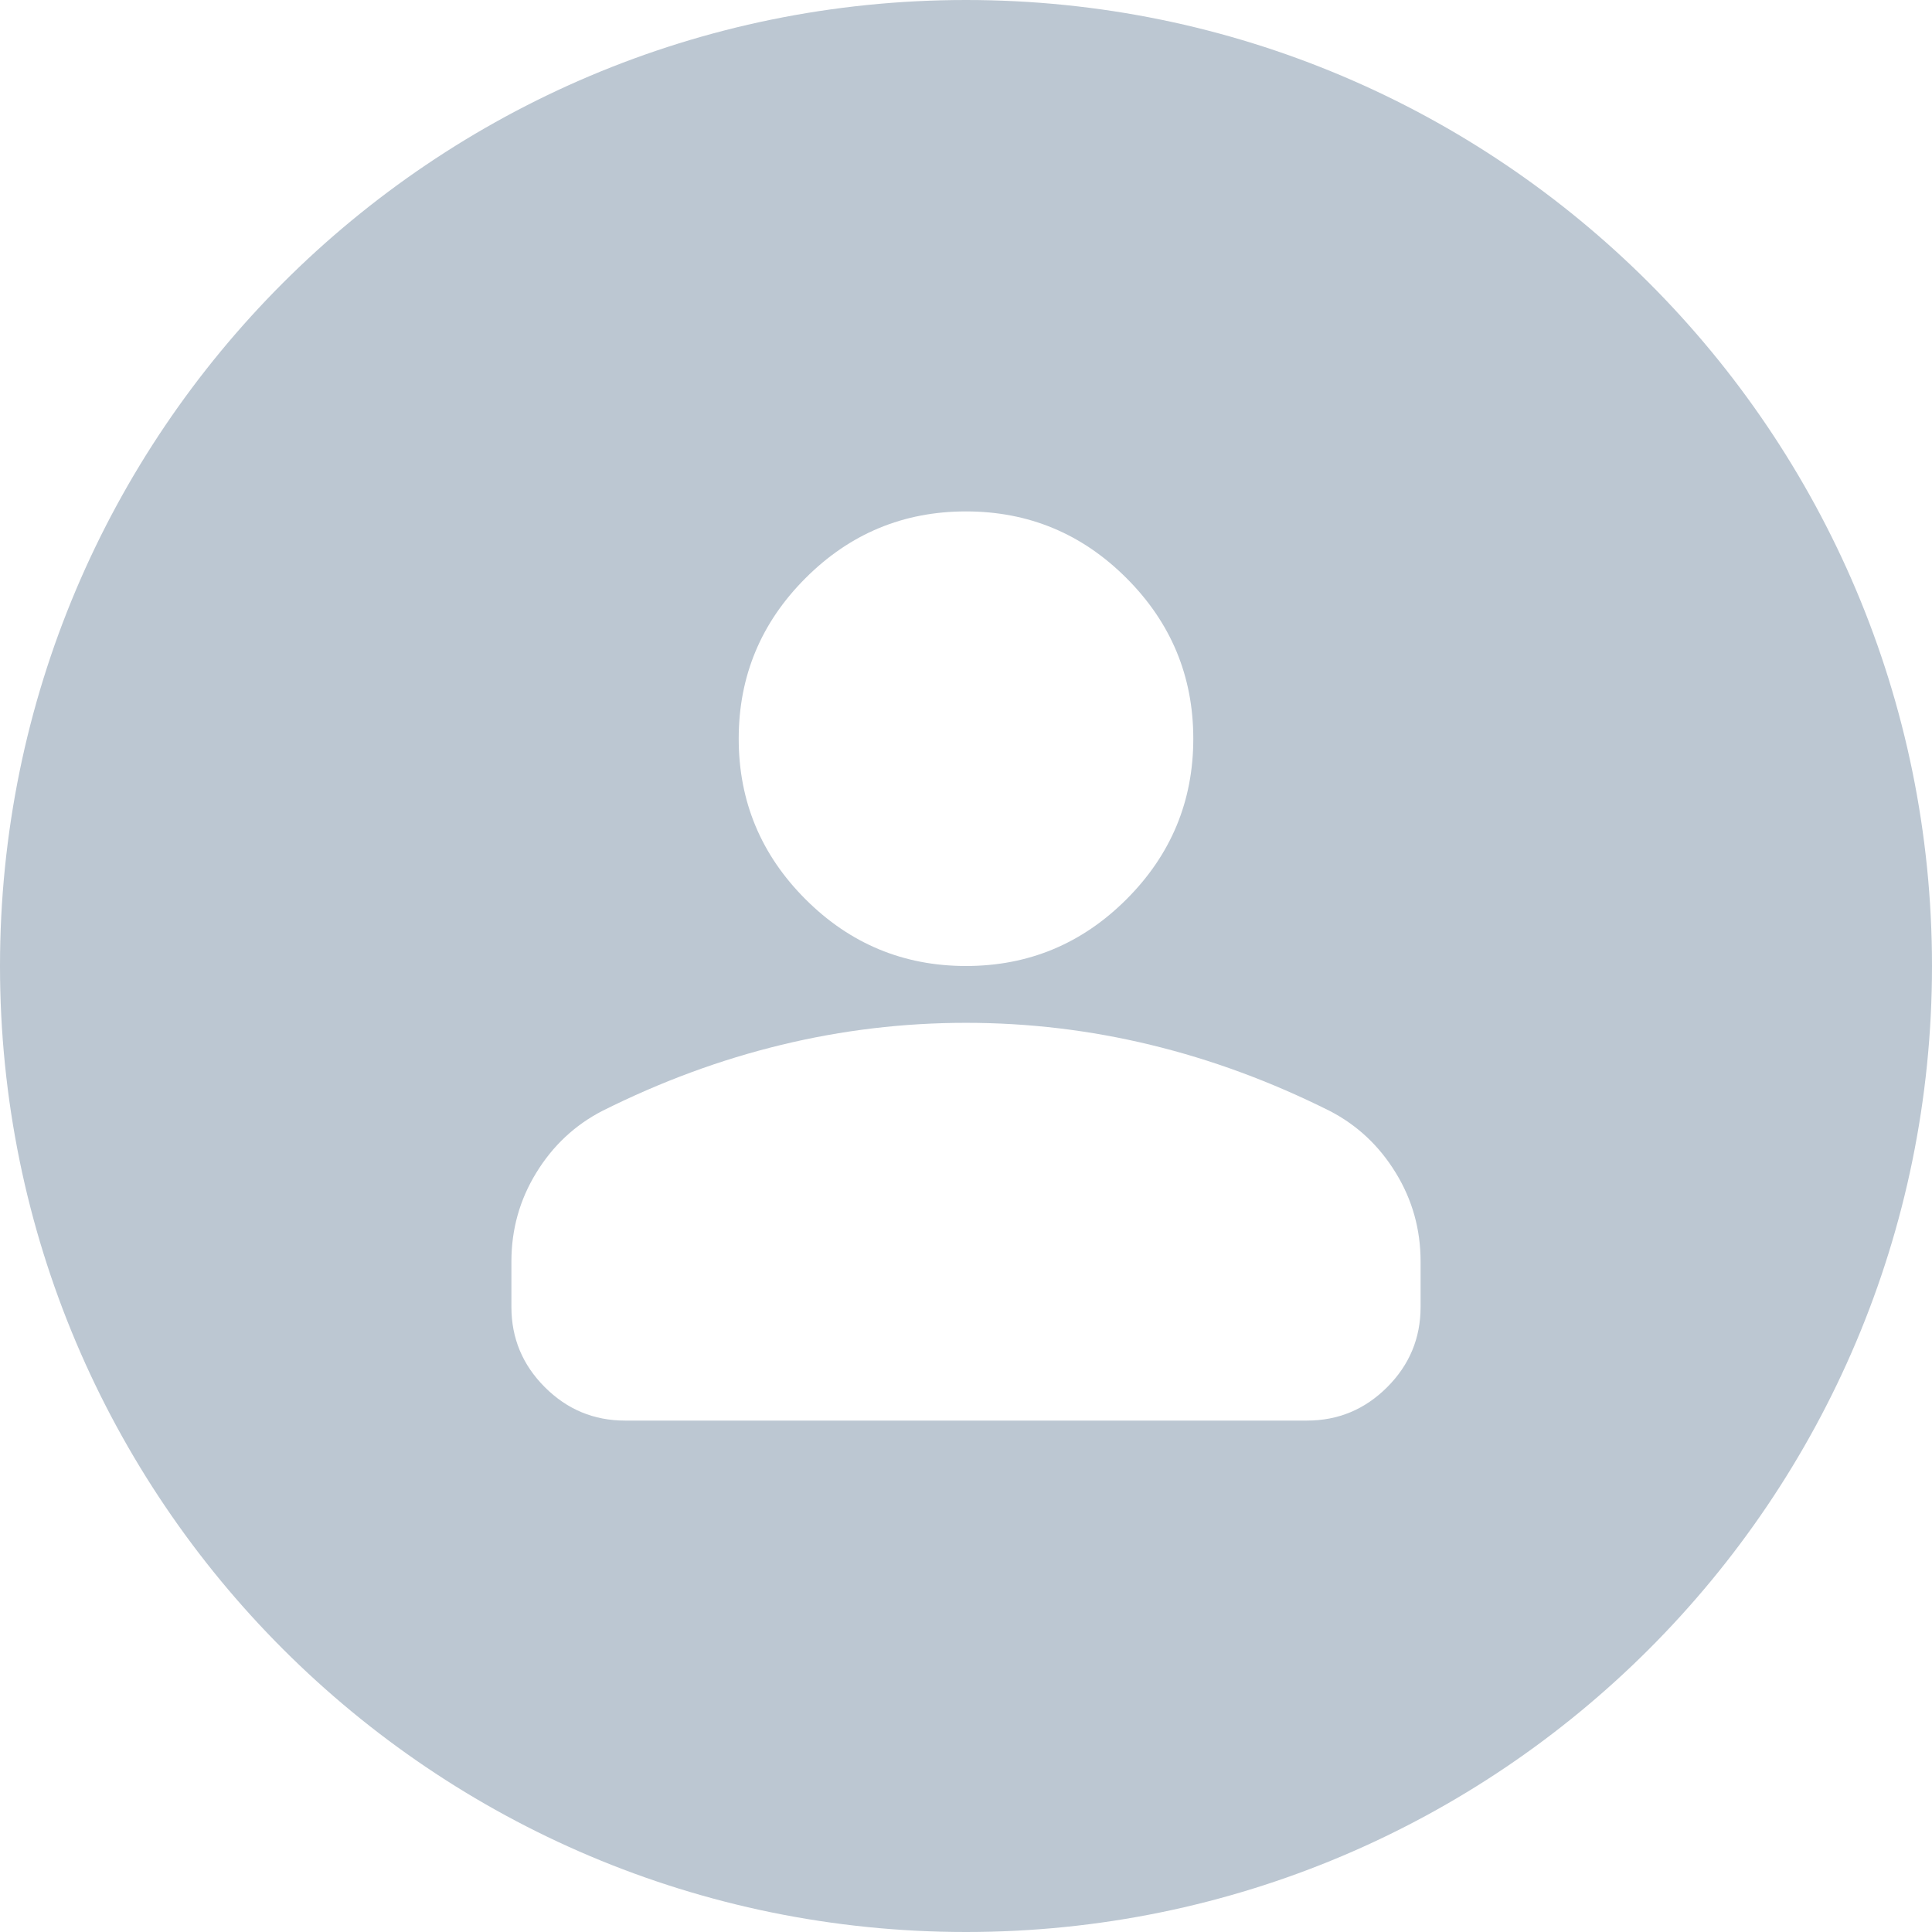 <svg width="34" height="34" viewBox="0 0 34 34" fill="none" xmlns="http://www.w3.org/2000/svg">
<path d="M17 0C26.389 0 34 7.611 34 17C34 26.389 26.389 34 17 34C7.611 34 0 26.389 0 17C0 7.611 7.611 0 17 0ZM17 18C15.9 18 14.817 18.129 13.75 18.388C12.683 18.646 11.633 19.033 10.6 19.55C10.116 19.8 9.729 20.163 9.438 20.638C9.146 21.113 9 21.634 9 22.2V23C9 23.55 9.196 24.02 9.588 24.412C9.98 24.804 10.45 25 11 25H23C23.55 25 24.02 24.804 24.412 24.412C24.804 24.02 25 23.55 25 23V22.2C25 21.634 24.854 21.113 24.562 20.638C24.271 20.163 23.884 19.8 23.4 19.55C22.367 19.033 21.317 18.646 20.25 18.388C19.183 18.129 18.1 18 17 18ZM17 9C15.9 9 14.958 9.391 14.175 10.175C13.392 10.958 13 11.9 13 13C13 14.1 13.392 15.042 14.175 15.825C14.958 16.608 15.9 17 17 17C18.1 17 19.042 16.608 19.825 15.825C20.608 15.042 21 14.1 21 13C21 11.9 20.608 10.958 19.825 10.175C19.042 9.391 18.1 9 17 9Z" fill="#BCC7D2"/>
</svg>
